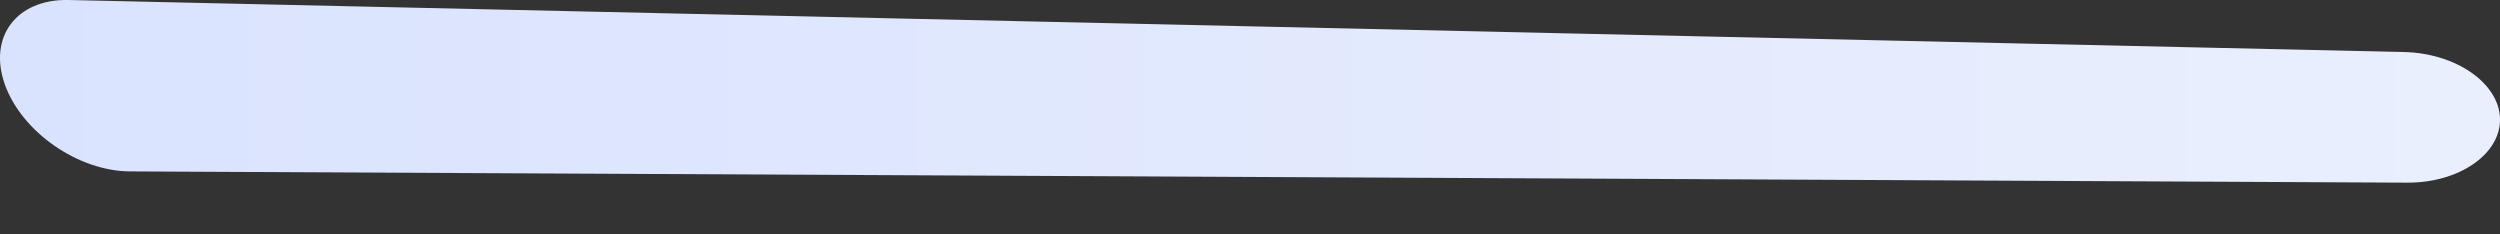 <svg width="32" height="3" viewBox="0 0 32 3" fill="none" xmlns="http://www.w3.org/2000/svg">
<rect x="0" y="0" width="32" height="3" fill="#333333" stroke="none"/>
<path id="Vector" d="M0.876 0C0.212 -0.014 -0.154 0.472 0.062 1.081C0.279 1.69 1 2.191 1.665 2.194L30.812 2.338C31.477 2.341 32.011 1.972 32 1.518C31.988 1.064 31.436 0.681 30.772 0.666L0.876 0Z" fill="url(#paint0_linear_8949_13380)"/>
<defs>
<linearGradient id="paint0_linear_8949_13380" x1="1.61155e-05" y1="1.169" x2="32" y2="1.169" gradientUnits="userSpaceOnUse">
<stop stop-color="#DAE3FE"/>
<stop offset="1" stop-color="#E9EFFD"/>
</linearGradient>
</defs>
</svg>
